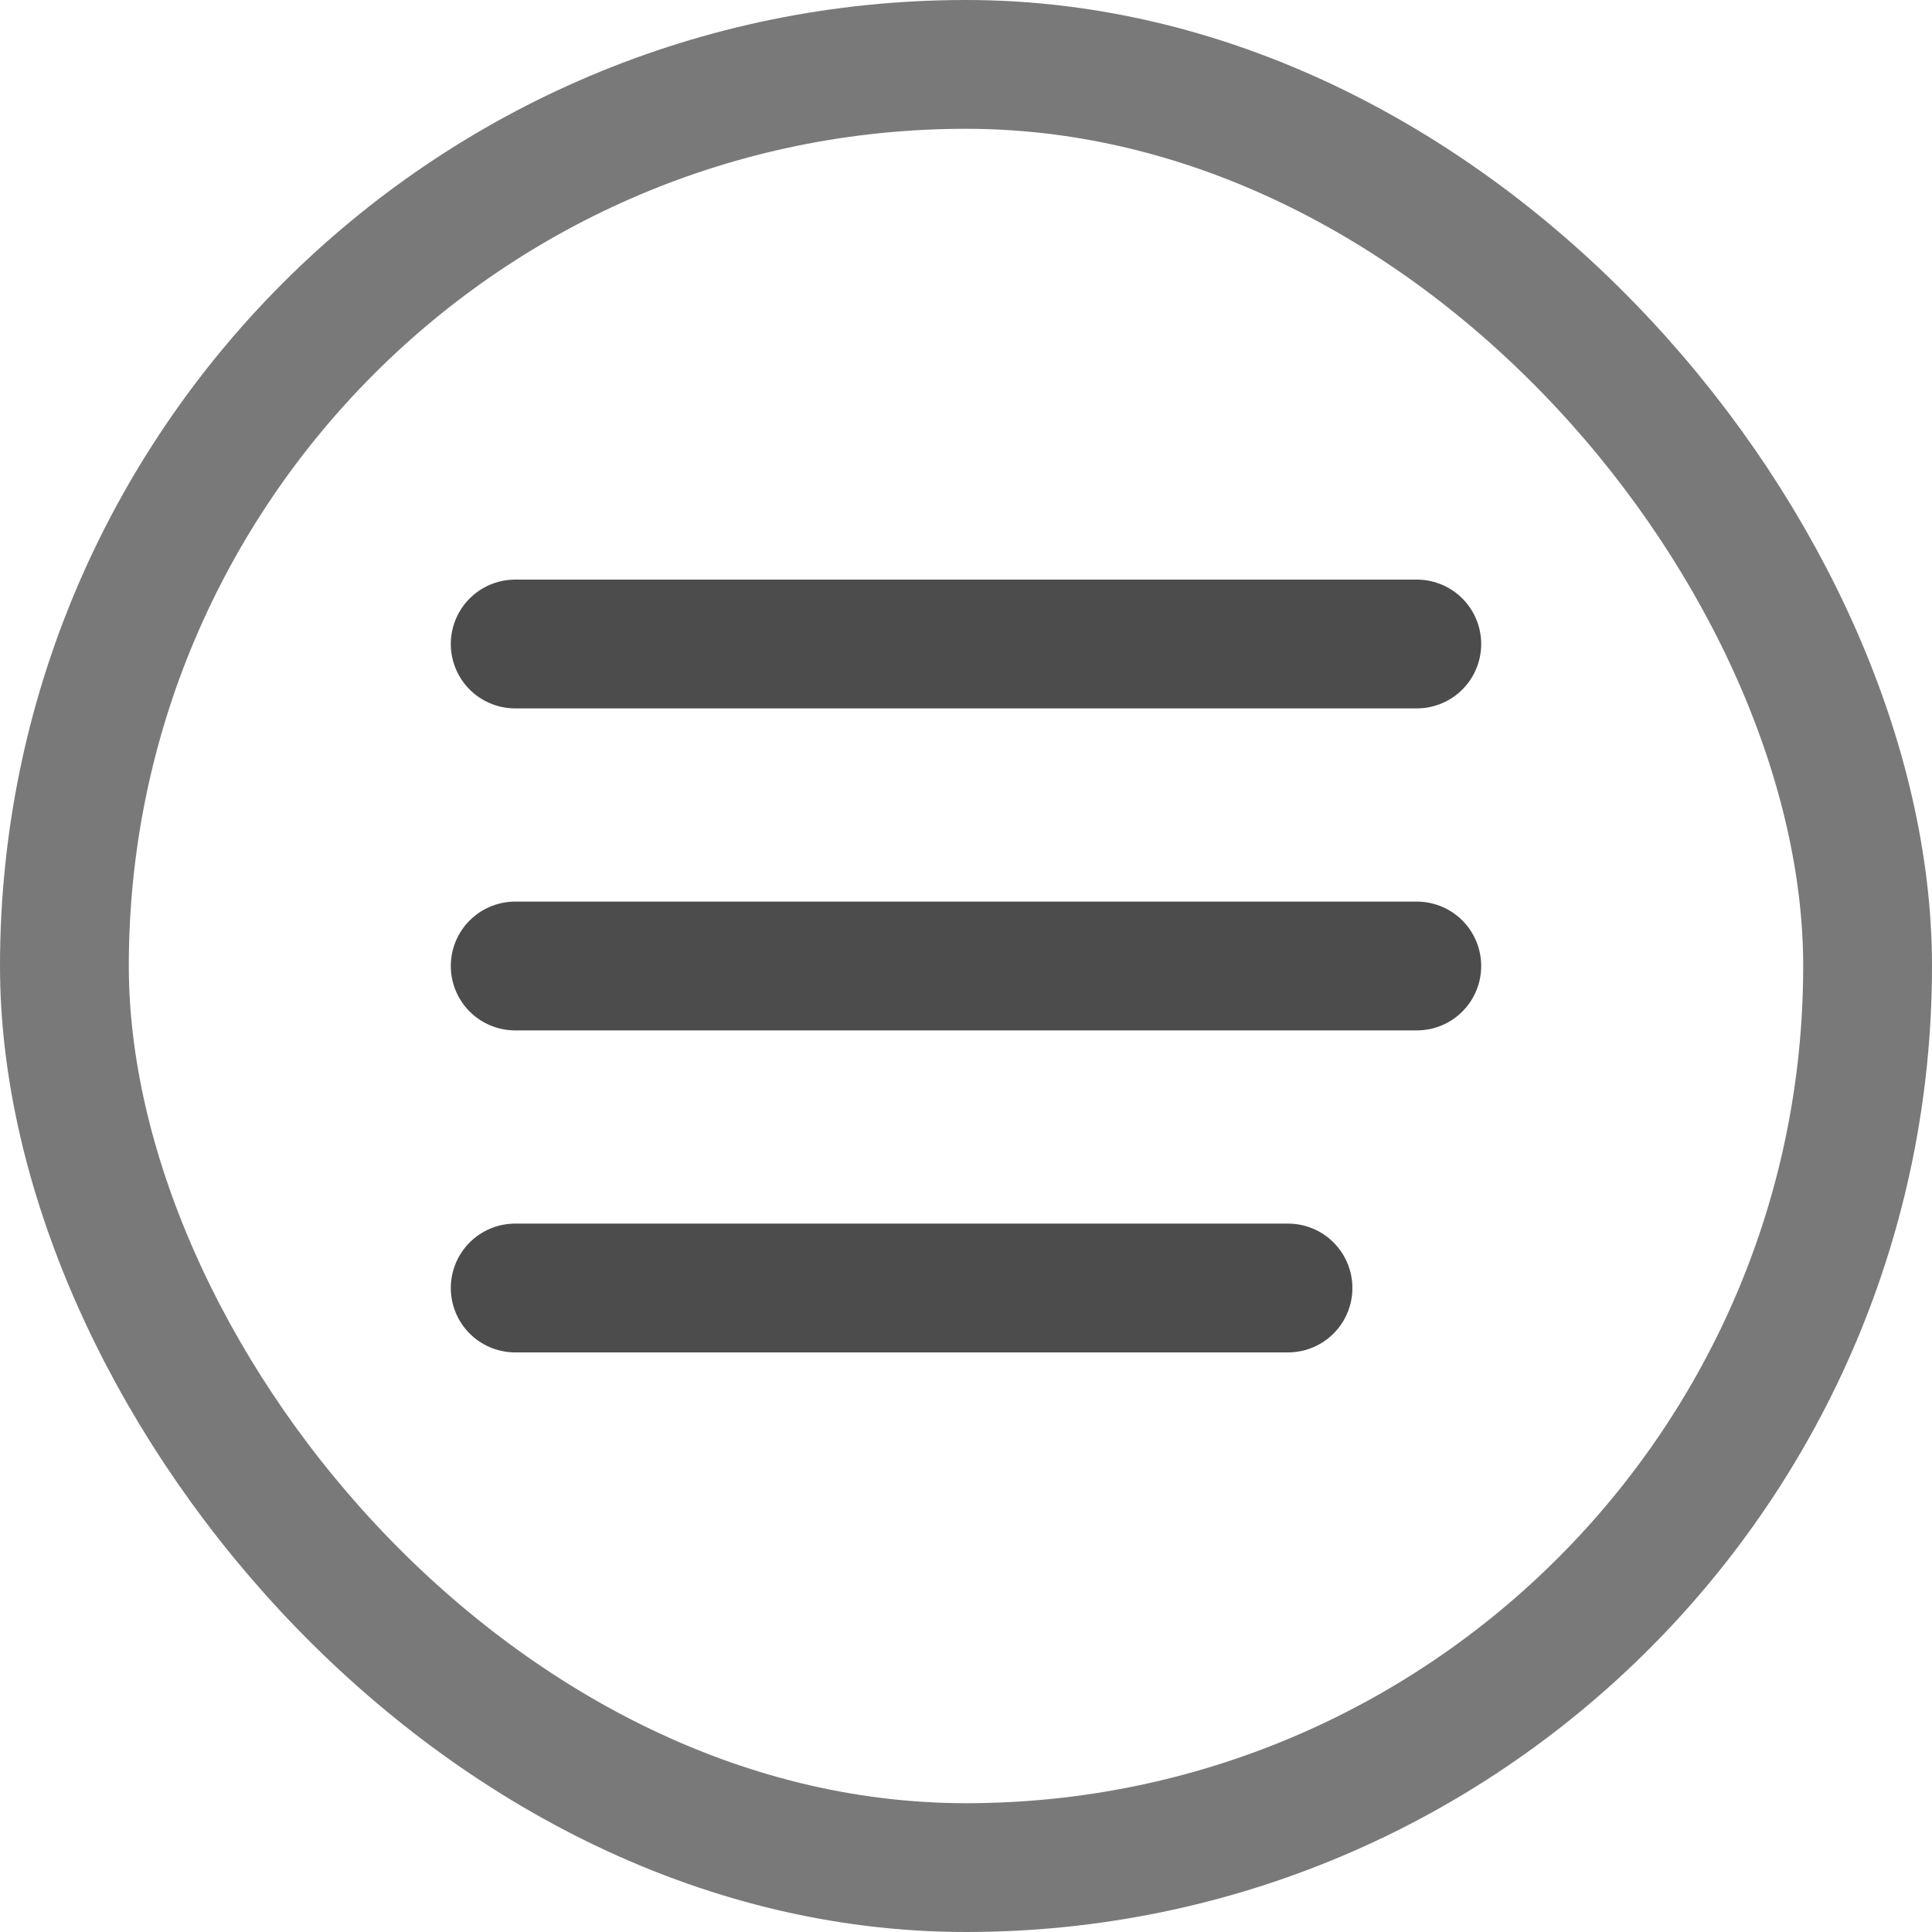 <svg width="30" height="30" viewBox="0 0 30 30" fill="none" xmlns="http://www.w3.org/2000/svg">
<rect opacity="0.7" x="1" y="1" width="28" height="28" rx="14" stroke="black" stroke-opacity="0.75" stroke-width="2"/>
<path d="M8 10H22" stroke="black" stroke-opacity="0.7" stroke-width="2" stroke-linecap="round"/>
<path d="M8 15H22" stroke="black" stroke-opacity="0.7" stroke-width="2" stroke-linecap="round"/>
<path d="M8 20H20" stroke="black" stroke-opacity="0.7" stroke-width="2" stroke-linecap="round"/>
</svg>
